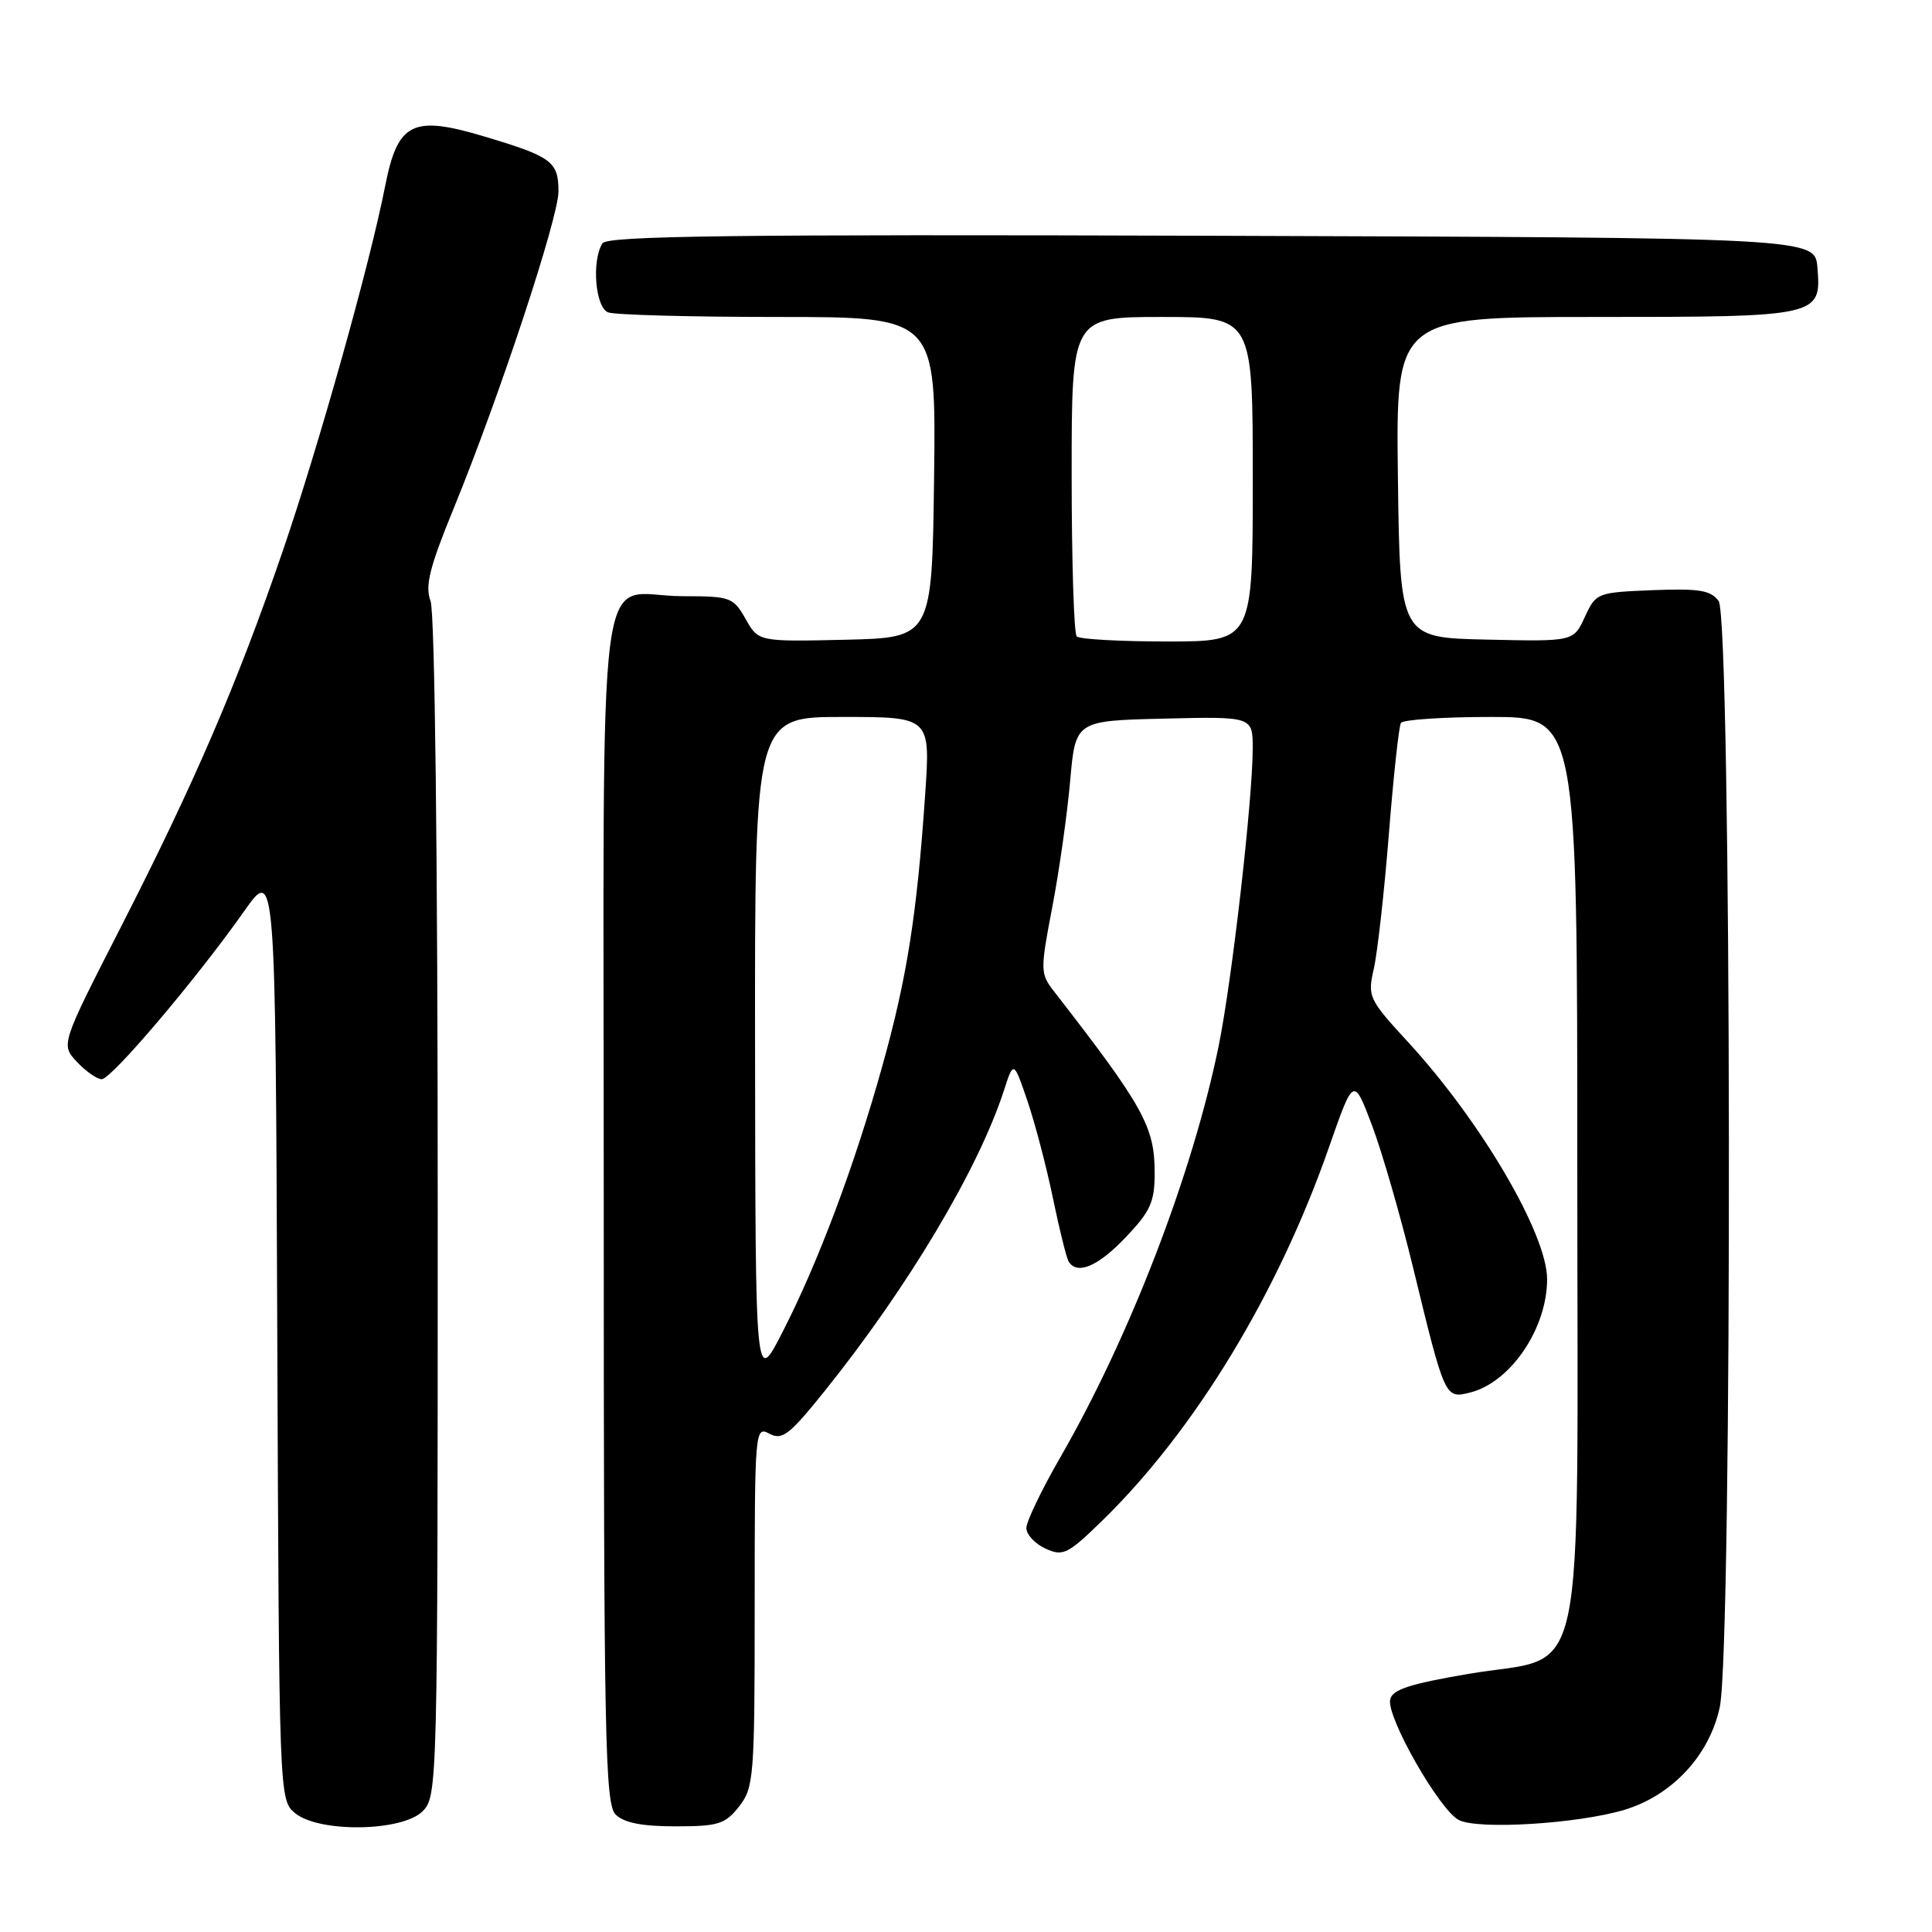 <?xml version="1.0" encoding="UTF-8" standalone="no"?>
<!DOCTYPE svg PUBLIC "-//W3C//DTD SVG 1.1//EN" "http://www.w3.org/Graphics/SVG/1.1/DTD/svg11.dtd" >
<svg xmlns="http://www.w3.org/2000/svg" xmlns:xlink="http://www.w3.org/1999/xlink" version="1.1" viewBox="0 0 256 256">
 <g >
 <path fill="currentColor"
d=" M 56.00 240.00 C 57.97 238.03 58.00 236.67 58.00 160.07 C 58.00 113.48 57.62 81.13 57.05 79.64 C 56.30 77.65 56.90 75.20 60.13 67.33 C 66.20 52.48 73.99 28.90 74.00 25.37 C 74.00 21.41 73.13 20.76 64.16 18.08 C 54.63 15.23 52.69 16.21 51.02 24.72 C 49.03 34.90 42.24 59.09 37.47 73.00 C 31.44 90.58 25.77 103.75 16.00 122.87 C 8.05 138.42 8.05 138.42 10.20 140.71 C 11.38 141.97 12.86 143.00 13.48 143.00 C 14.76 143.00 25.99 129.76 32.33 120.77 C 36.50 114.85 36.50 114.85 36.74 176.67 C 36.98 238.30 36.99 238.51 39.10 240.25 C 42.27 242.87 53.29 242.71 56.00 240.00 Z  M 97.93 239.37 C 99.89 236.87 100.00 235.50 100.00 212.83 C 100.00 189.44 100.04 188.95 101.95 189.97 C 103.65 190.88 104.60 190.14 109.32 184.26 C 120.34 170.52 129.63 154.93 133.02 144.51 C 134.31 140.52 134.31 140.52 136.15 145.91 C 137.16 148.88 138.68 154.69 139.53 158.82 C 140.39 162.95 141.32 166.71 141.60 167.16 C 142.73 168.98 145.49 167.81 149.15 163.96 C 152.45 160.50 153.00 159.27 153.00 155.41 C 153.00 149.29 151.53 146.64 139.63 131.32 C 137.84 129.01 137.83 128.57 139.43 120.21 C 140.35 115.42 141.41 107.90 141.80 103.50 C 142.50 95.50 142.50 95.50 154.25 95.22 C 166.00 94.94 166.00 94.94 165.99 99.22 C 165.97 106.08 163.25 129.87 161.49 138.54 C 158.04 155.48 149.71 177.13 140.47 193.15 C 138.01 197.42 136.00 201.61 136.00 202.47 C 136.00 203.34 137.14 204.56 138.54 205.20 C 140.87 206.26 141.47 205.96 146.12 201.43 C 158.35 189.48 169.35 171.36 176.10 152.01 C 179.36 142.68 179.36 142.68 181.79 149.09 C 183.12 152.61 185.58 161.12 187.25 168.00 C 191.46 185.33 191.47 185.35 194.78 184.52 C 200.14 183.19 205.00 176.05 205.00 169.50 C 205.00 163.53 196.26 148.62 186.63 138.14 C 181.34 132.39 181.19 132.07 182.04 128.35 C 182.52 126.23 183.42 118.22 184.03 110.54 C 184.64 102.86 185.36 96.23 185.63 95.79 C 185.90 95.36 191.27 95.00 197.56 95.00 C 209.00 95.00 209.00 95.00 209.00 154.94 C 209.00 226.04 210.51 219.08 194.51 221.81 C 186.72 223.14 184.45 223.89 184.20 225.22 C 183.74 227.57 190.70 239.77 193.28 241.15 C 195.76 242.48 209.02 241.67 215.22 239.82 C 221.56 237.92 226.52 232.58 227.88 226.20 C 229.58 218.15 229.45 81.99 227.73 79.64 C 226.68 78.21 225.15 77.96 218.98 78.20 C 211.62 78.50 211.48 78.55 210.00 81.75 C 208.50 85.01 208.50 85.01 197.00 84.75 C 185.50 84.50 185.50 84.50 185.23 63.25 C 184.96 42.00 184.96 42.00 211.29 42.00 C 241.09 42.00 241.35 41.94 240.82 35.46 C 240.50 31.50 240.50 31.50 160.56 31.24 C 97.27 31.04 80.46 31.25 79.83 32.24 C 78.37 34.54 78.88 40.74 80.58 41.39 C 81.45 41.73 91.59 42.00 103.10 42.00 C 124.04 42.00 124.04 42.00 123.77 63.25 C 123.50 84.50 123.50 84.50 112.00 84.77 C 100.50 85.03 100.50 85.03 98.80 82.02 C 97.17 79.14 96.79 79.00 90.48 79.00 C 78.77 79.00 80.00 69.47 80.00 159.96 C 80.00 230.35 80.17 239.03 81.57 240.43 C 82.67 241.53 85.05 242.00 89.50 242.00 C 95.17 242.00 96.08 241.72 97.93 239.37 Z  M 100.05 139.25 C 100.00 95.00 100.00 95.00 111.64 95.00 C 123.29 95.00 123.29 95.00 122.59 105.25 C 121.50 121.20 120.18 129.60 116.88 141.37 C 113.19 154.57 108.39 167.34 103.64 176.60 C 100.10 183.50 100.10 183.50 100.05 139.25 Z  M 142.67 84.33 C 142.30 83.97 142.00 74.29 142.00 62.83 C 142.00 42.00 142.00 42.00 154.00 42.00 C 166.00 42.00 166.00 42.00 166.00 63.50 C 166.00 85.00 166.00 85.00 154.67 85.00 C 148.43 85.00 143.03 84.70 142.67 84.33 Z "/>
</g>
</svg>